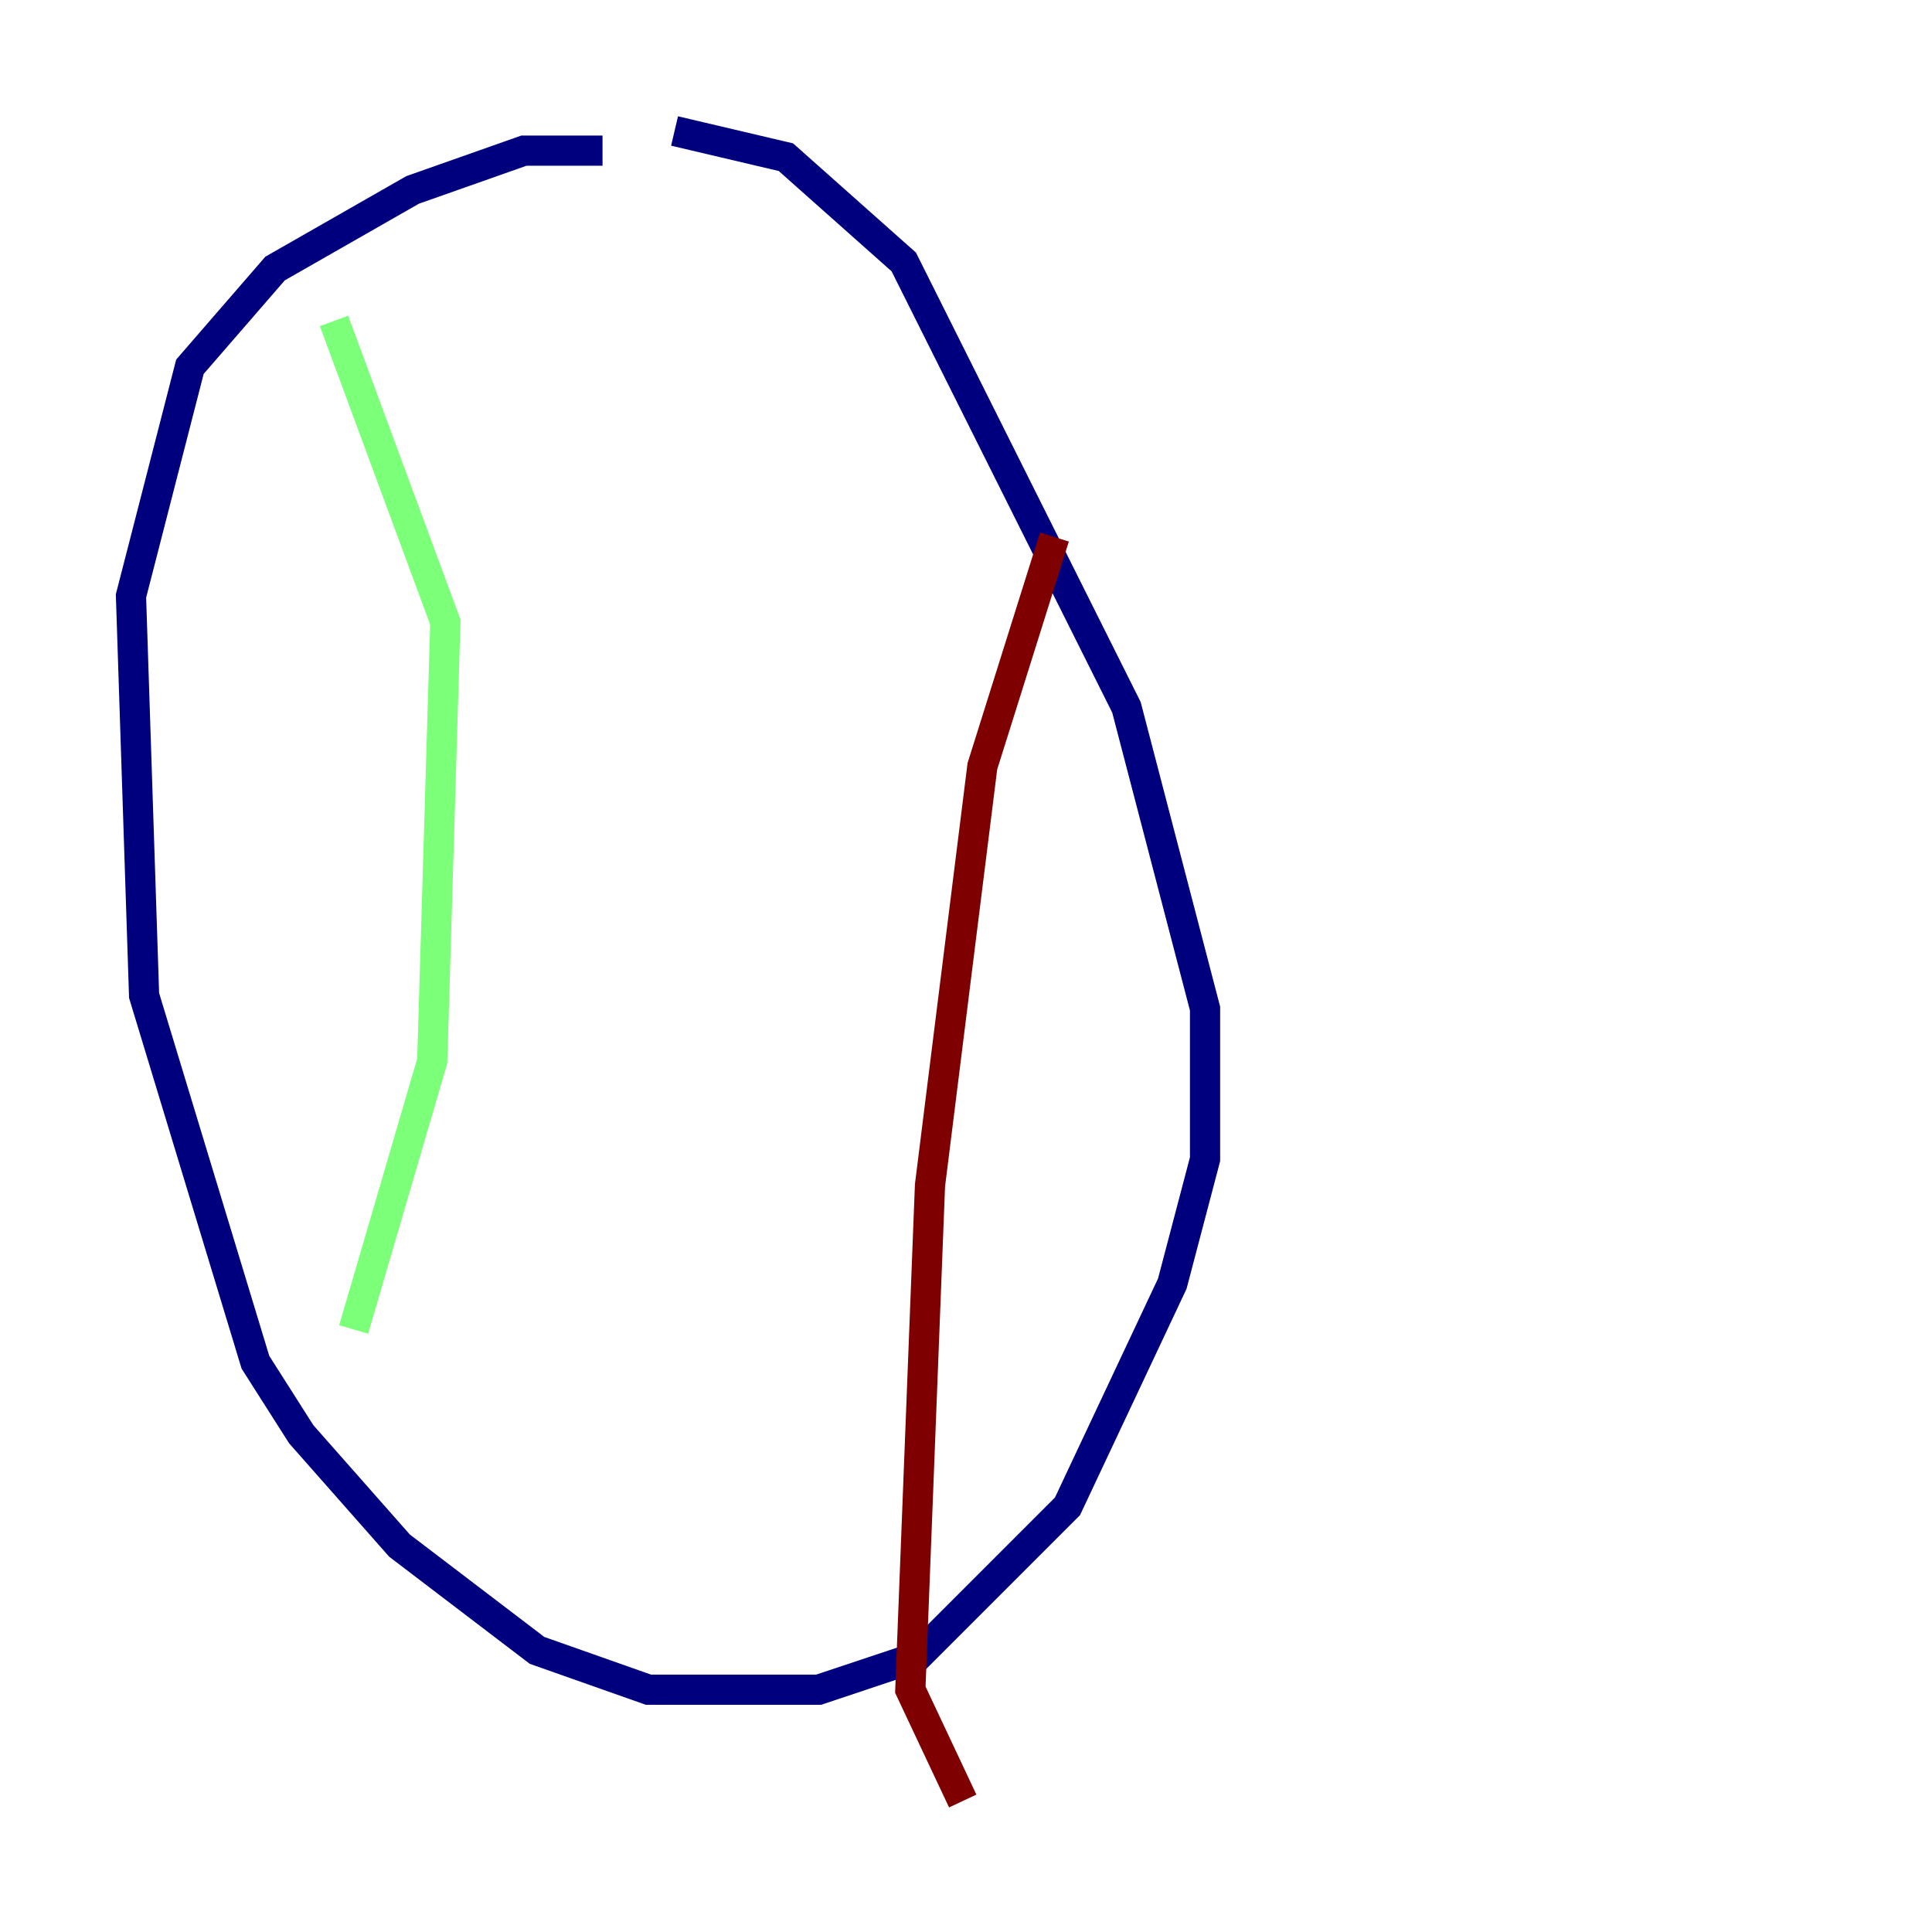 <?xml version="1.0" encoding="utf-8" ?>
<svg baseProfile="tiny" height="128" version="1.2" viewBox="0,0,128,128" width="128" xmlns="http://www.w3.org/2000/svg" xmlns:ev="http://www.w3.org/2001/xml-events" xmlns:xlink="http://www.w3.org/1999/xlink"><defs /><polyline fill="none" points="39.919,9.98 34.712,9.98 27.336,12.583 18.224,17.79 12.583,24.298 8.678,39.485 9.546,65.953 16.922,90.251 19.959,95.024 26.468,102.4 35.58,109.342 42.956,111.946 54.237,111.946 60.746,109.776 70.725,99.797 77.668,85.044 79.837,76.8 79.837,66.82 74.63,46.861 59.878,17.356 52.068,10.414 44.691,8.678" stroke="#00007f" stroke-width="2" /><polyline fill="none" points="22.129,21.261 29.505,41.22 28.637,70.291 23.43,88.081" stroke="#7cff79" stroke-width="2" /><polyline fill="none" points="69.858,35.58 65.085,50.766 61.614,78.536 60.312,111.946 63.783,119.322" stroke="#7f0000" stroke-width="2" /></svg>